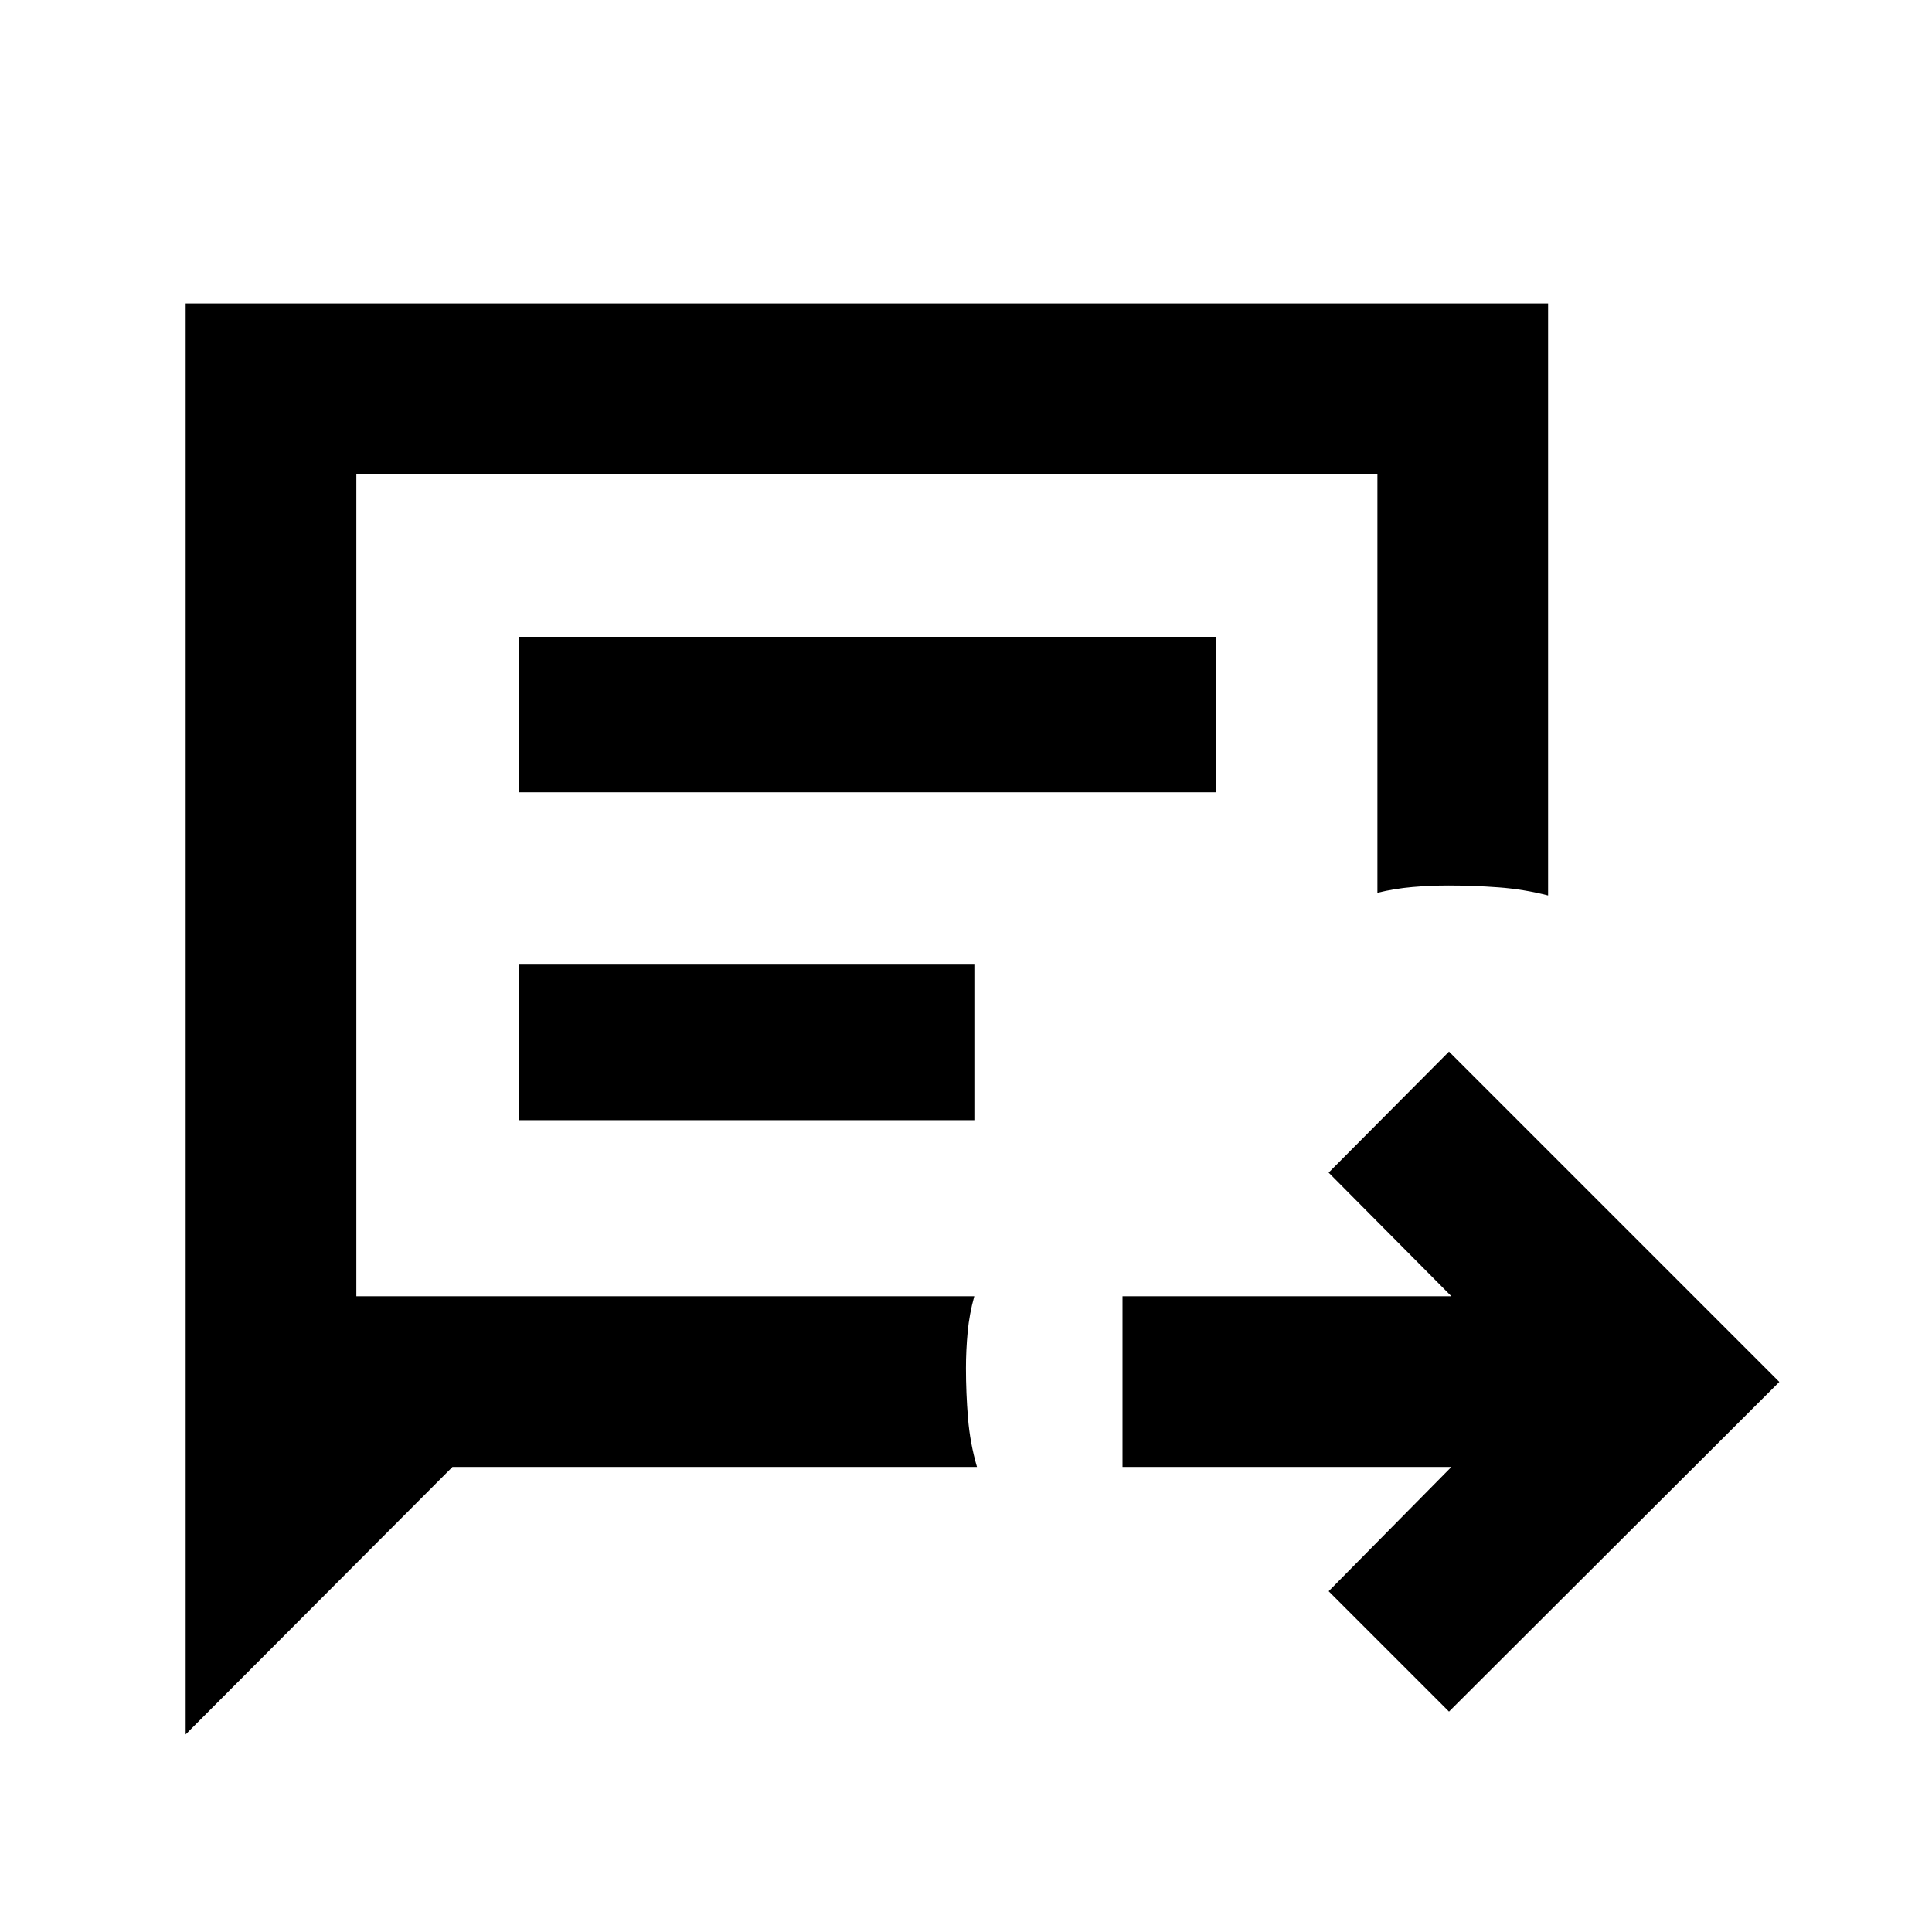 <svg xmlns="http://www.w3.org/2000/svg" height="40" viewBox="0 96 960 960" width="40"><path d="m720 946.472-59.805-59.805 60.993-61.761H557.761v-84.812h163.427l-60.993-61.427L720 618.529l164.138 164.138L720 946.472ZM92.252 957.813V246.76H769.24v294.189q-12.157-3.111-24.672-4.03-12.513-.919-24.871-.919-9.023 0-17.838.76-8.816.759-17.432 2.856V331.573H177.064v408.521h307.052q-2.448 8.741-3.295 17.765-.847 9.023-.847 18.047 0 12.273 1.006 24.704 1.007 12.431 4.469 24.296H224.825L92.252 957.813Zm165.653-468.125h346.247v-77.275H257.905v77.275Zm0 162.899h226.247v-77.276H257.905v77.276Zm-80.841 87.507V331.573 740.094Z"/></svg>